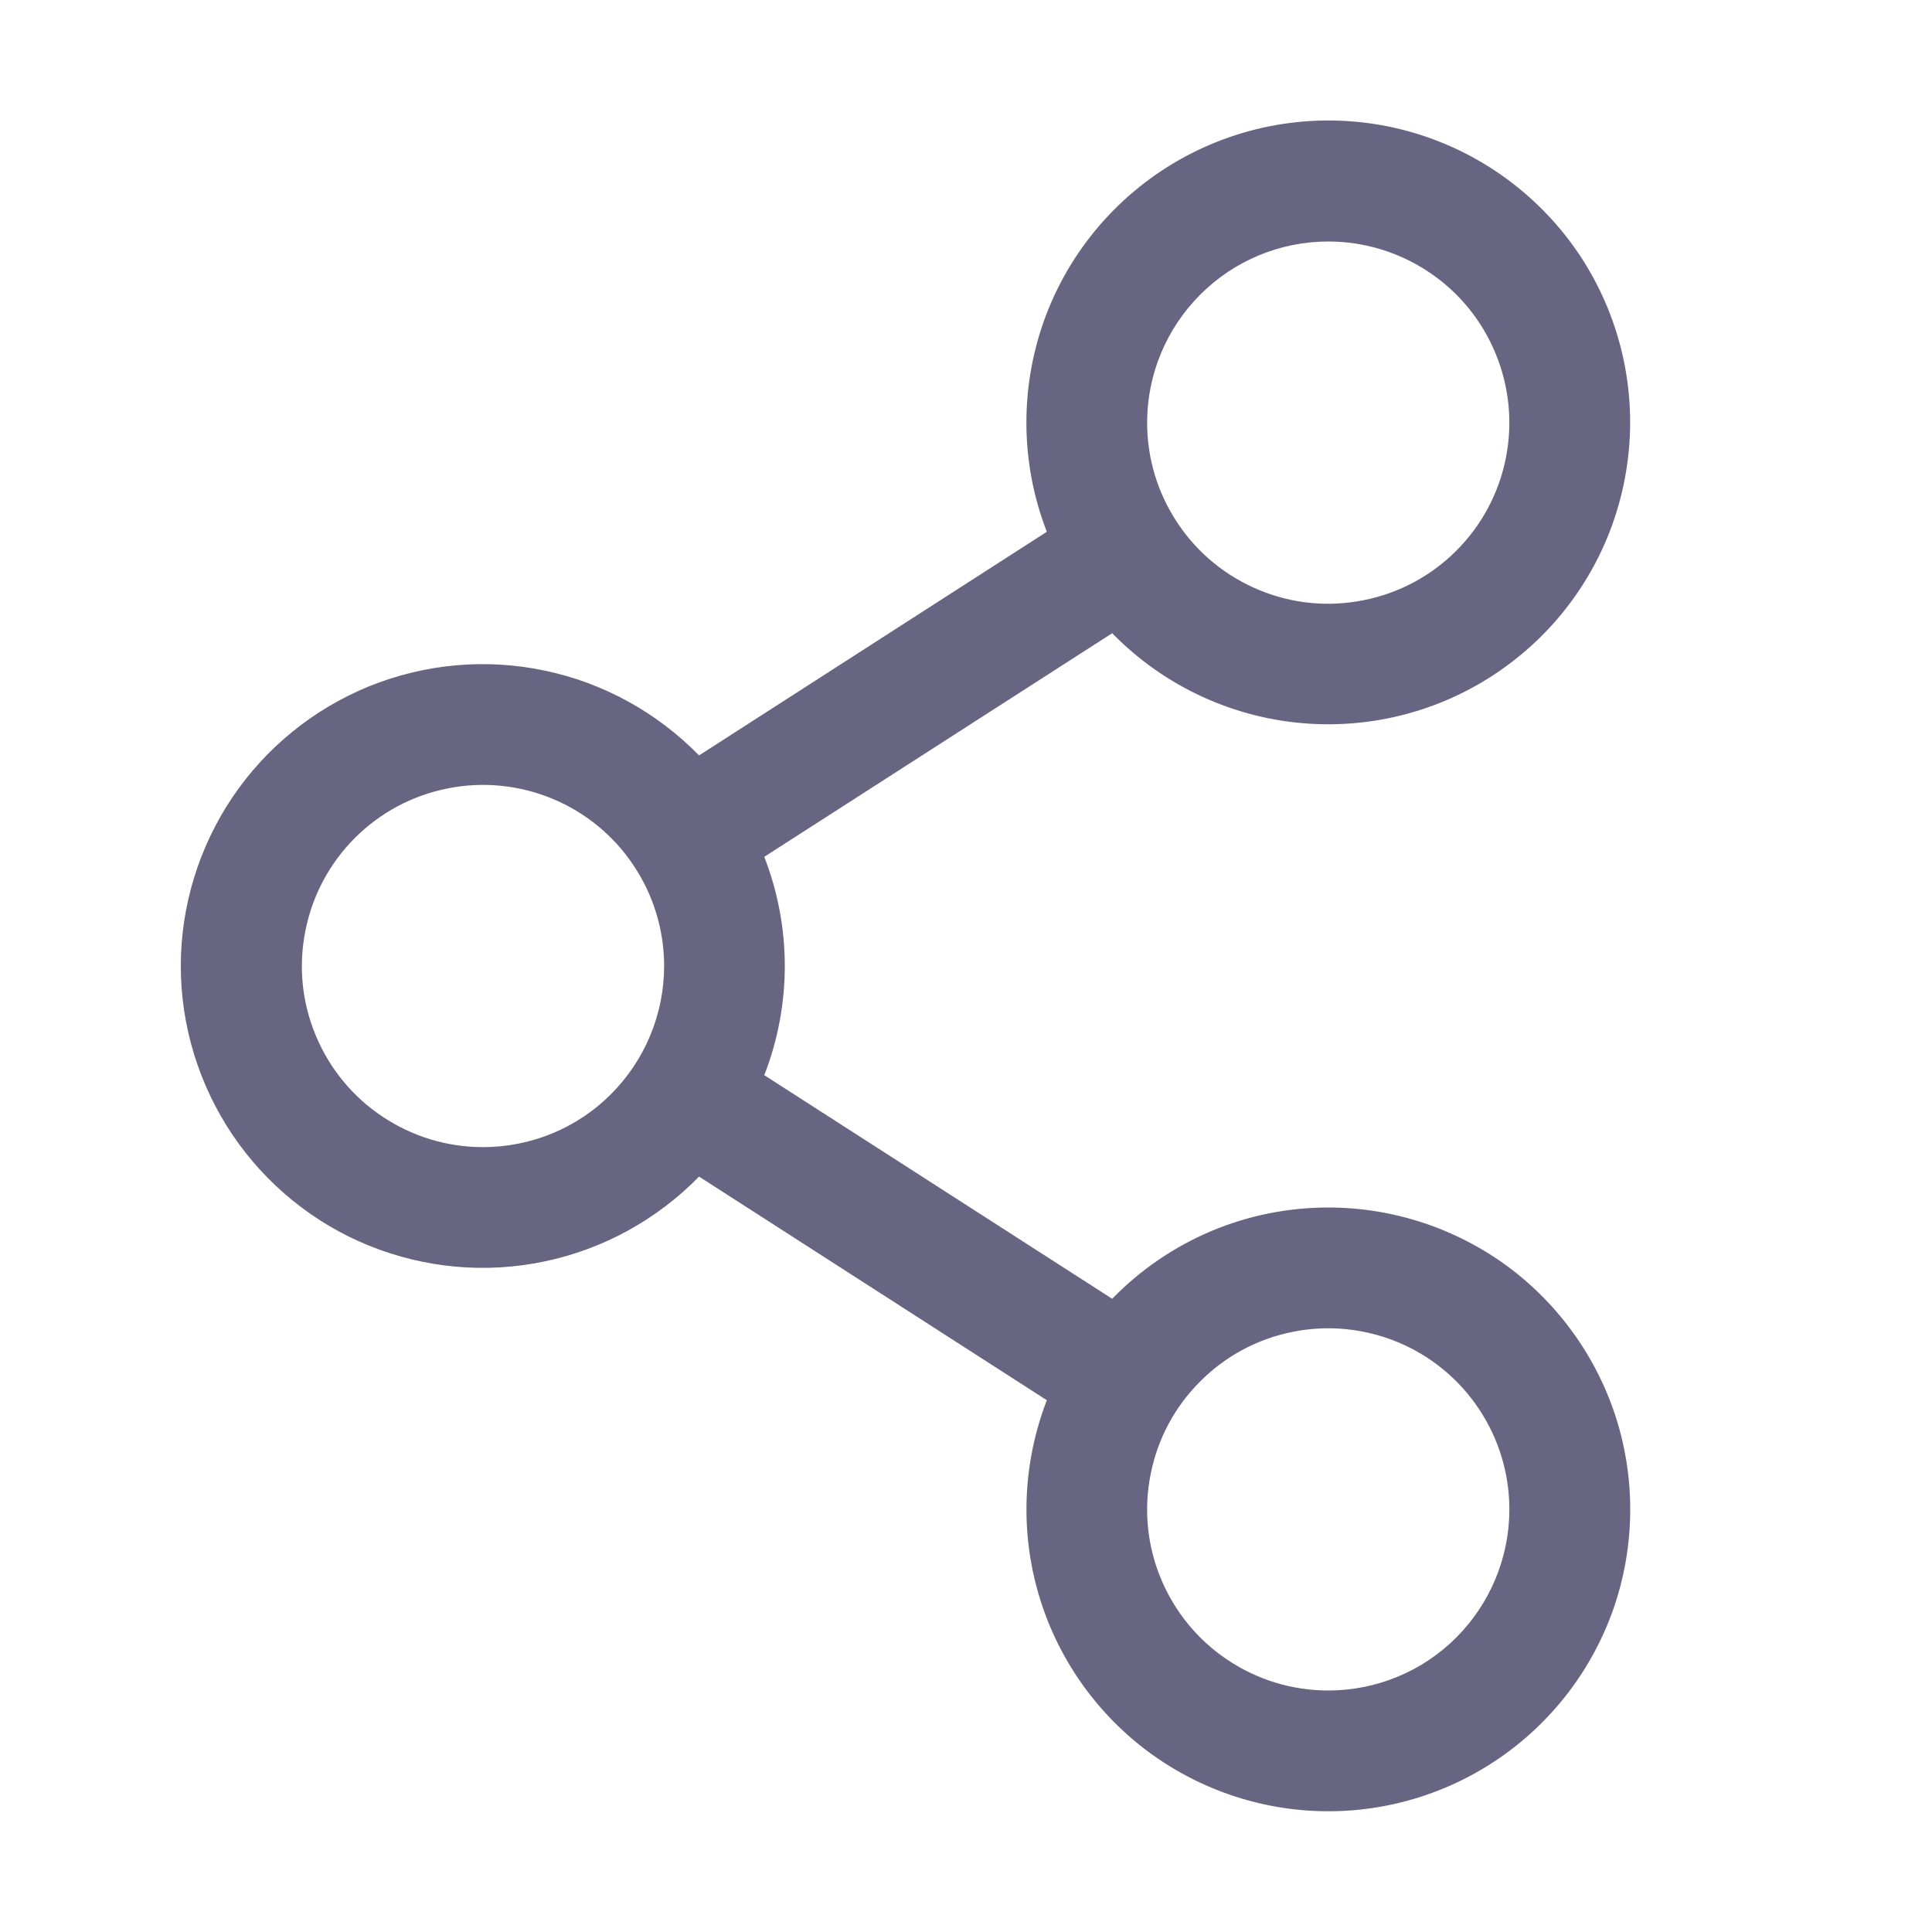 <svg width="12" height="12" viewBox="0 0 12 12" fill="none" xmlns="http://www.w3.org/2000/svg">
<path d="M8.25 7.5C8 7.5 7.752 7.55 7.522 7.647C7.291 7.745 7.083 7.887 6.908 8.067L4.747 6.678C4.917 6.242 4.917 5.758 4.747 5.322L6.908 3.933C7.233 4.266 7.67 4.466 8.133 4.495C8.597 4.524 9.055 4.38 9.418 4.09C9.782 3.801 10.025 3.386 10.1 2.928C10.176 2.469 10.078 1.999 9.827 1.608C9.575 1.218 9.187 0.934 8.739 0.813C8.29 0.692 7.813 0.742 7.399 0.953C6.985 1.164 6.664 1.521 6.498 1.955C6.333 2.39 6.334 2.87 6.502 3.303L4.342 4.692C4.081 4.425 3.747 4.241 3.382 4.165C3.017 4.088 2.638 4.123 2.292 4.263C1.947 4.404 1.651 4.644 1.443 4.953C1.235 5.263 1.123 5.627 1.123 6C1.123 6.373 1.235 6.737 1.443 7.047C1.651 7.356 1.947 7.597 2.292 7.737C2.638 7.877 3.017 7.912 3.382 7.835C3.747 7.759 4.081 7.575 4.342 7.308L6.502 8.697C6.358 9.071 6.336 9.481 6.441 9.867C6.546 10.253 6.772 10.596 7.086 10.845C7.4 11.093 7.785 11.235 8.186 11.249C8.586 11.263 8.98 11.148 9.31 10.922C9.641 10.695 9.89 10.369 10.022 9.991C10.153 9.613 10.16 9.203 10.042 8.82C9.923 8.438 9.685 8.103 9.363 7.865C9.04 7.628 8.65 7.5 8.25 7.5ZM8.25 1.5C8.472 1.5 8.69 1.566 8.875 1.69C9.06 1.813 9.204 1.989 9.289 2.195C9.374 2.4 9.397 2.626 9.353 2.845C9.31 3.063 9.203 3.263 9.045 3.421C8.888 3.578 8.688 3.685 8.469 3.728C8.251 3.772 8.025 3.75 7.819 3.664C7.614 3.579 7.438 3.435 7.315 3.25C7.191 3.065 7.125 2.848 7.125 2.625C7.125 2.327 7.244 2.041 7.455 1.83C7.665 1.619 7.952 1.5 8.25 1.5ZM3 7.125C2.777 7.125 2.56 7.059 2.375 6.935C2.19 6.812 2.046 6.636 1.961 6.431C1.875 6.225 1.853 5.999 1.897 5.781C1.94 5.562 2.047 5.362 2.204 5.205C2.362 5.047 2.562 4.94 2.781 4.897C2.999 4.853 3.225 4.876 3.431 4.961C3.636 5.046 3.812 5.19 3.935 5.375C4.059 5.56 4.125 5.778 4.125 6C4.125 6.298 4.006 6.585 3.795 6.796C3.585 7.007 3.298 7.125 3 7.125ZM8.25 10.5C8.027 10.5 7.81 10.434 7.625 10.31C7.44 10.187 7.296 10.011 7.211 9.806C7.125 9.6 7.103 9.374 7.147 9.156C7.19 8.937 7.297 8.737 7.455 8.58C7.612 8.422 7.812 8.315 8.031 8.272C8.249 8.228 8.475 8.251 8.681 8.336C8.886 8.421 9.062 8.565 9.185 8.75C9.309 8.935 9.375 9.153 9.375 9.375C9.375 9.673 9.256 9.96 9.045 10.171C8.835 10.382 8.548 10.5 8.25 10.5Z" fill="#686583"/>
</svg>
